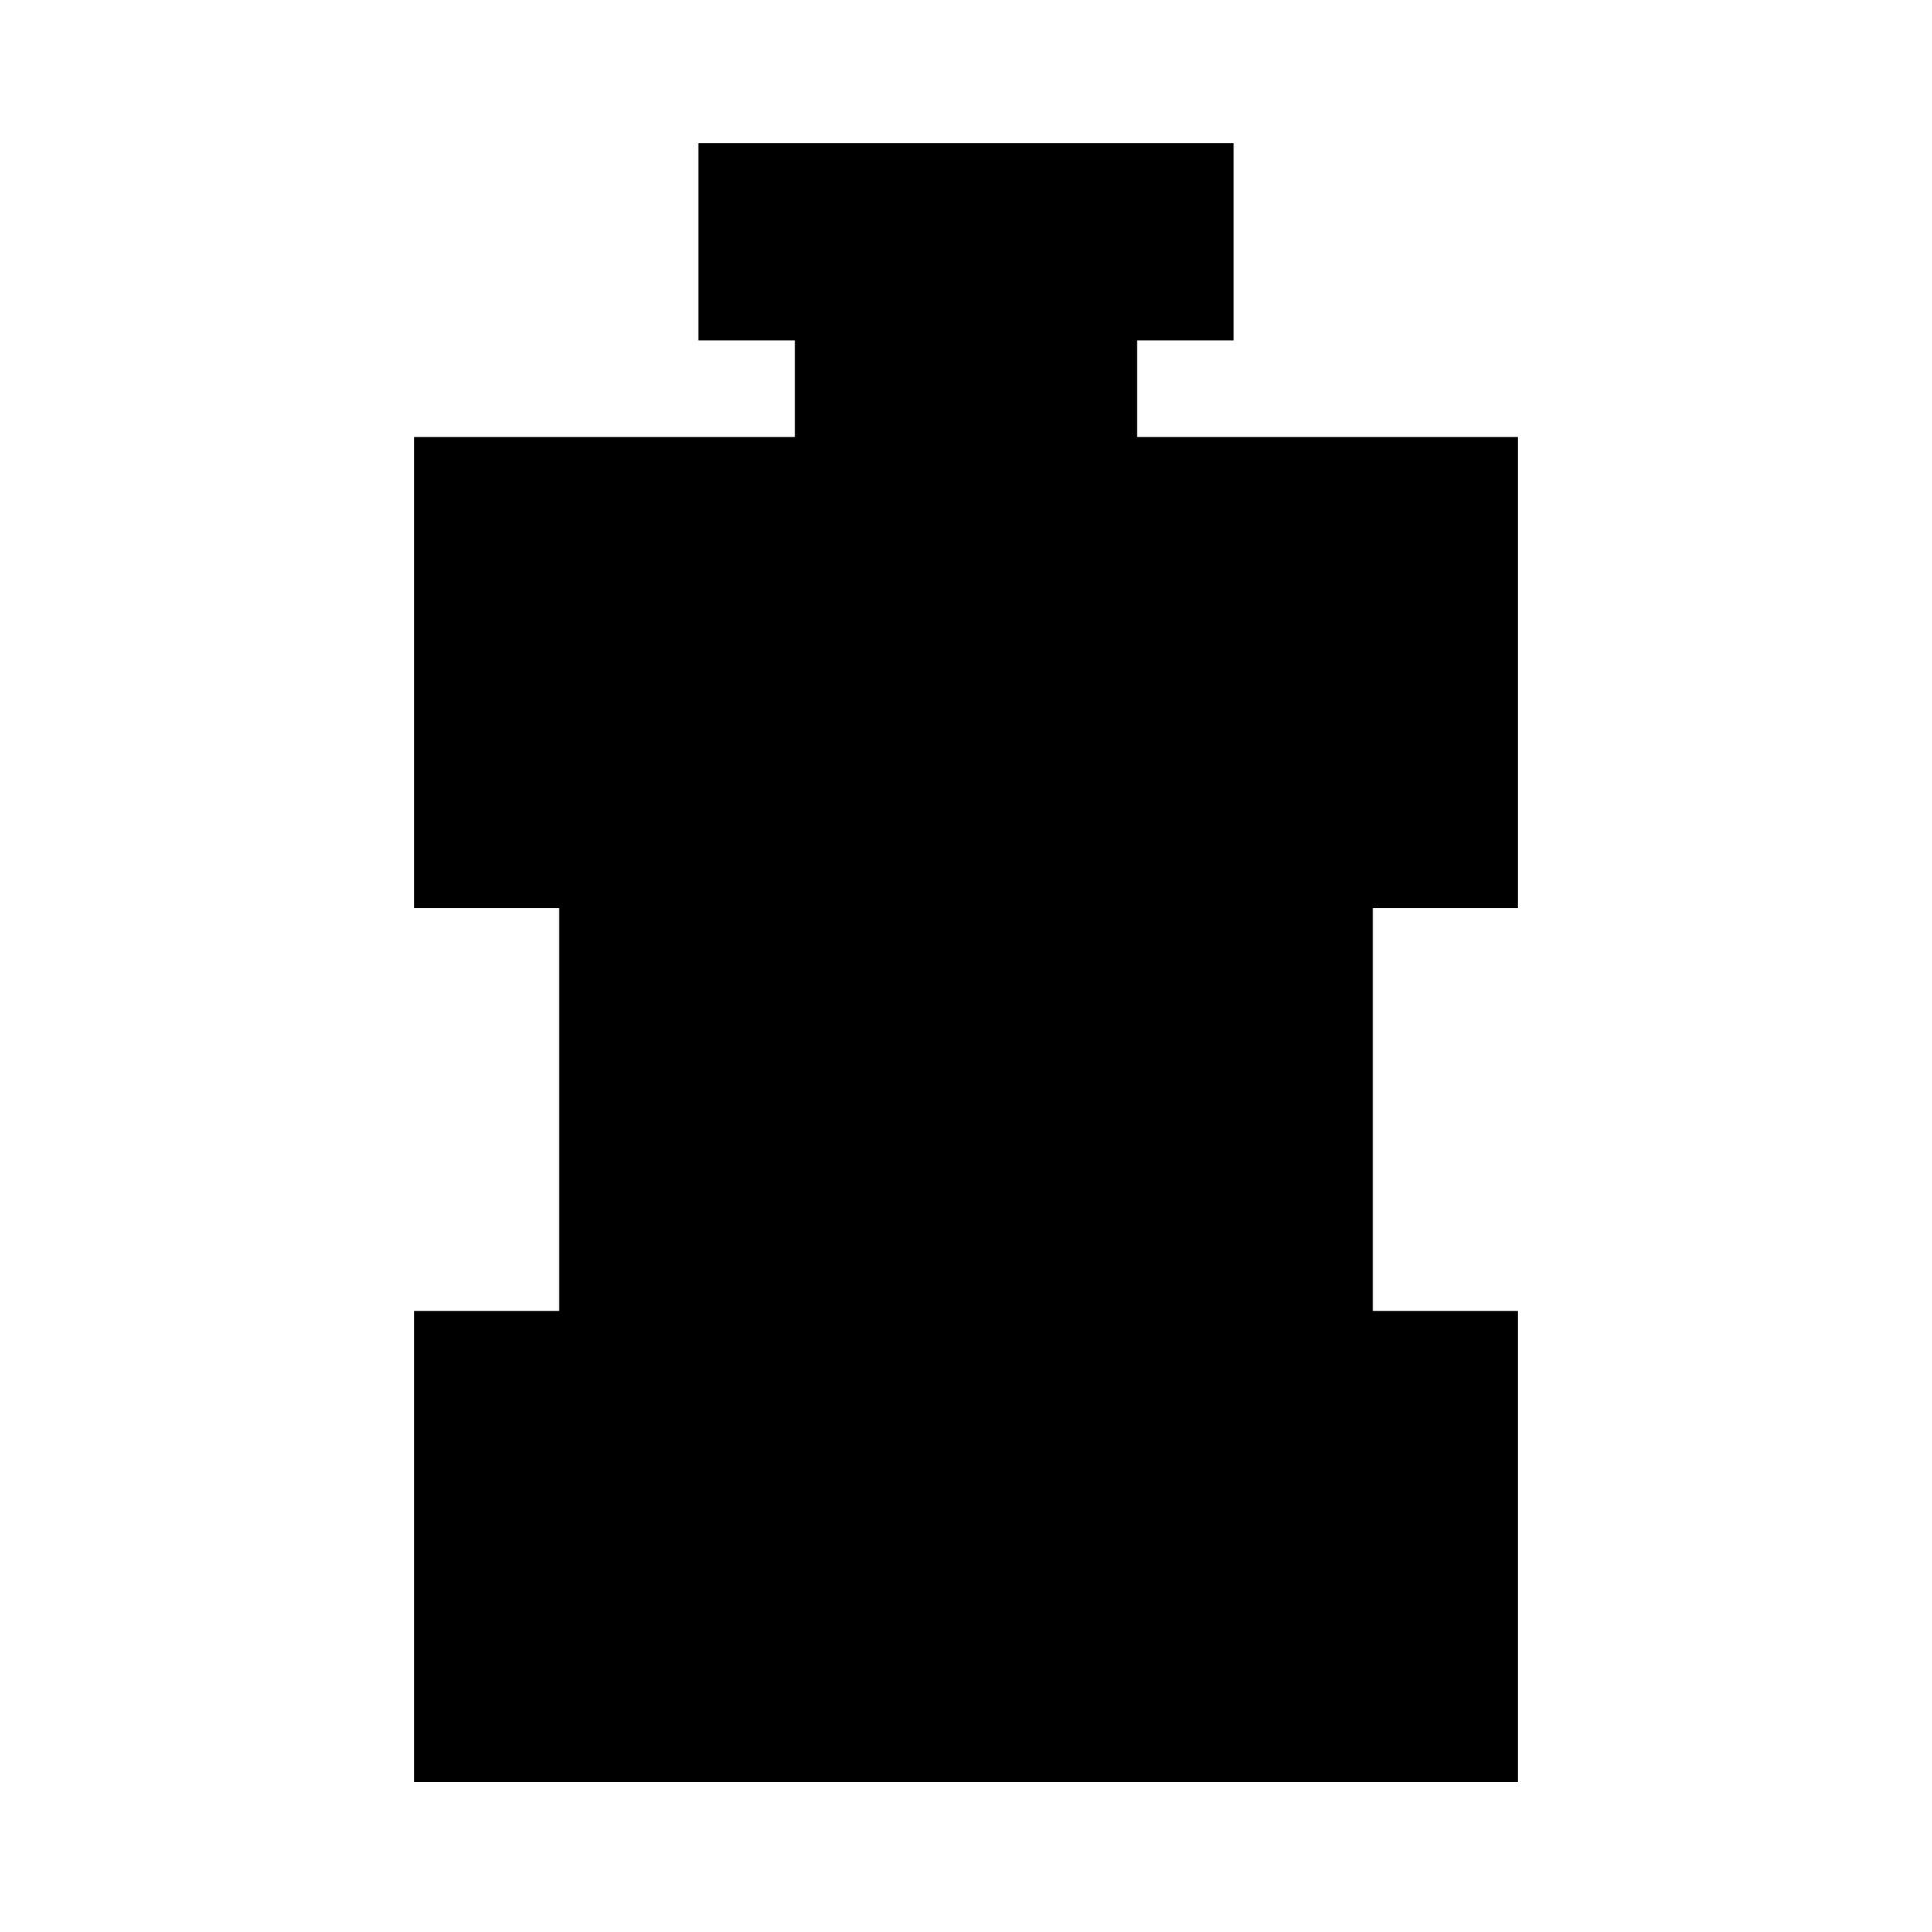 <svg xmlns="http://www.w3.org/2000/svg" height="20" viewBox="0 -960 960 960" width="20"><path d="M205.826-74.52V-308.61h72v-200.173h-72V-742.87h189.173v-48h-48v-98.001h266.002v98.001h-48v48h189.173v234.088h-72v200.173h72v234.088H205.826Z"/></svg>